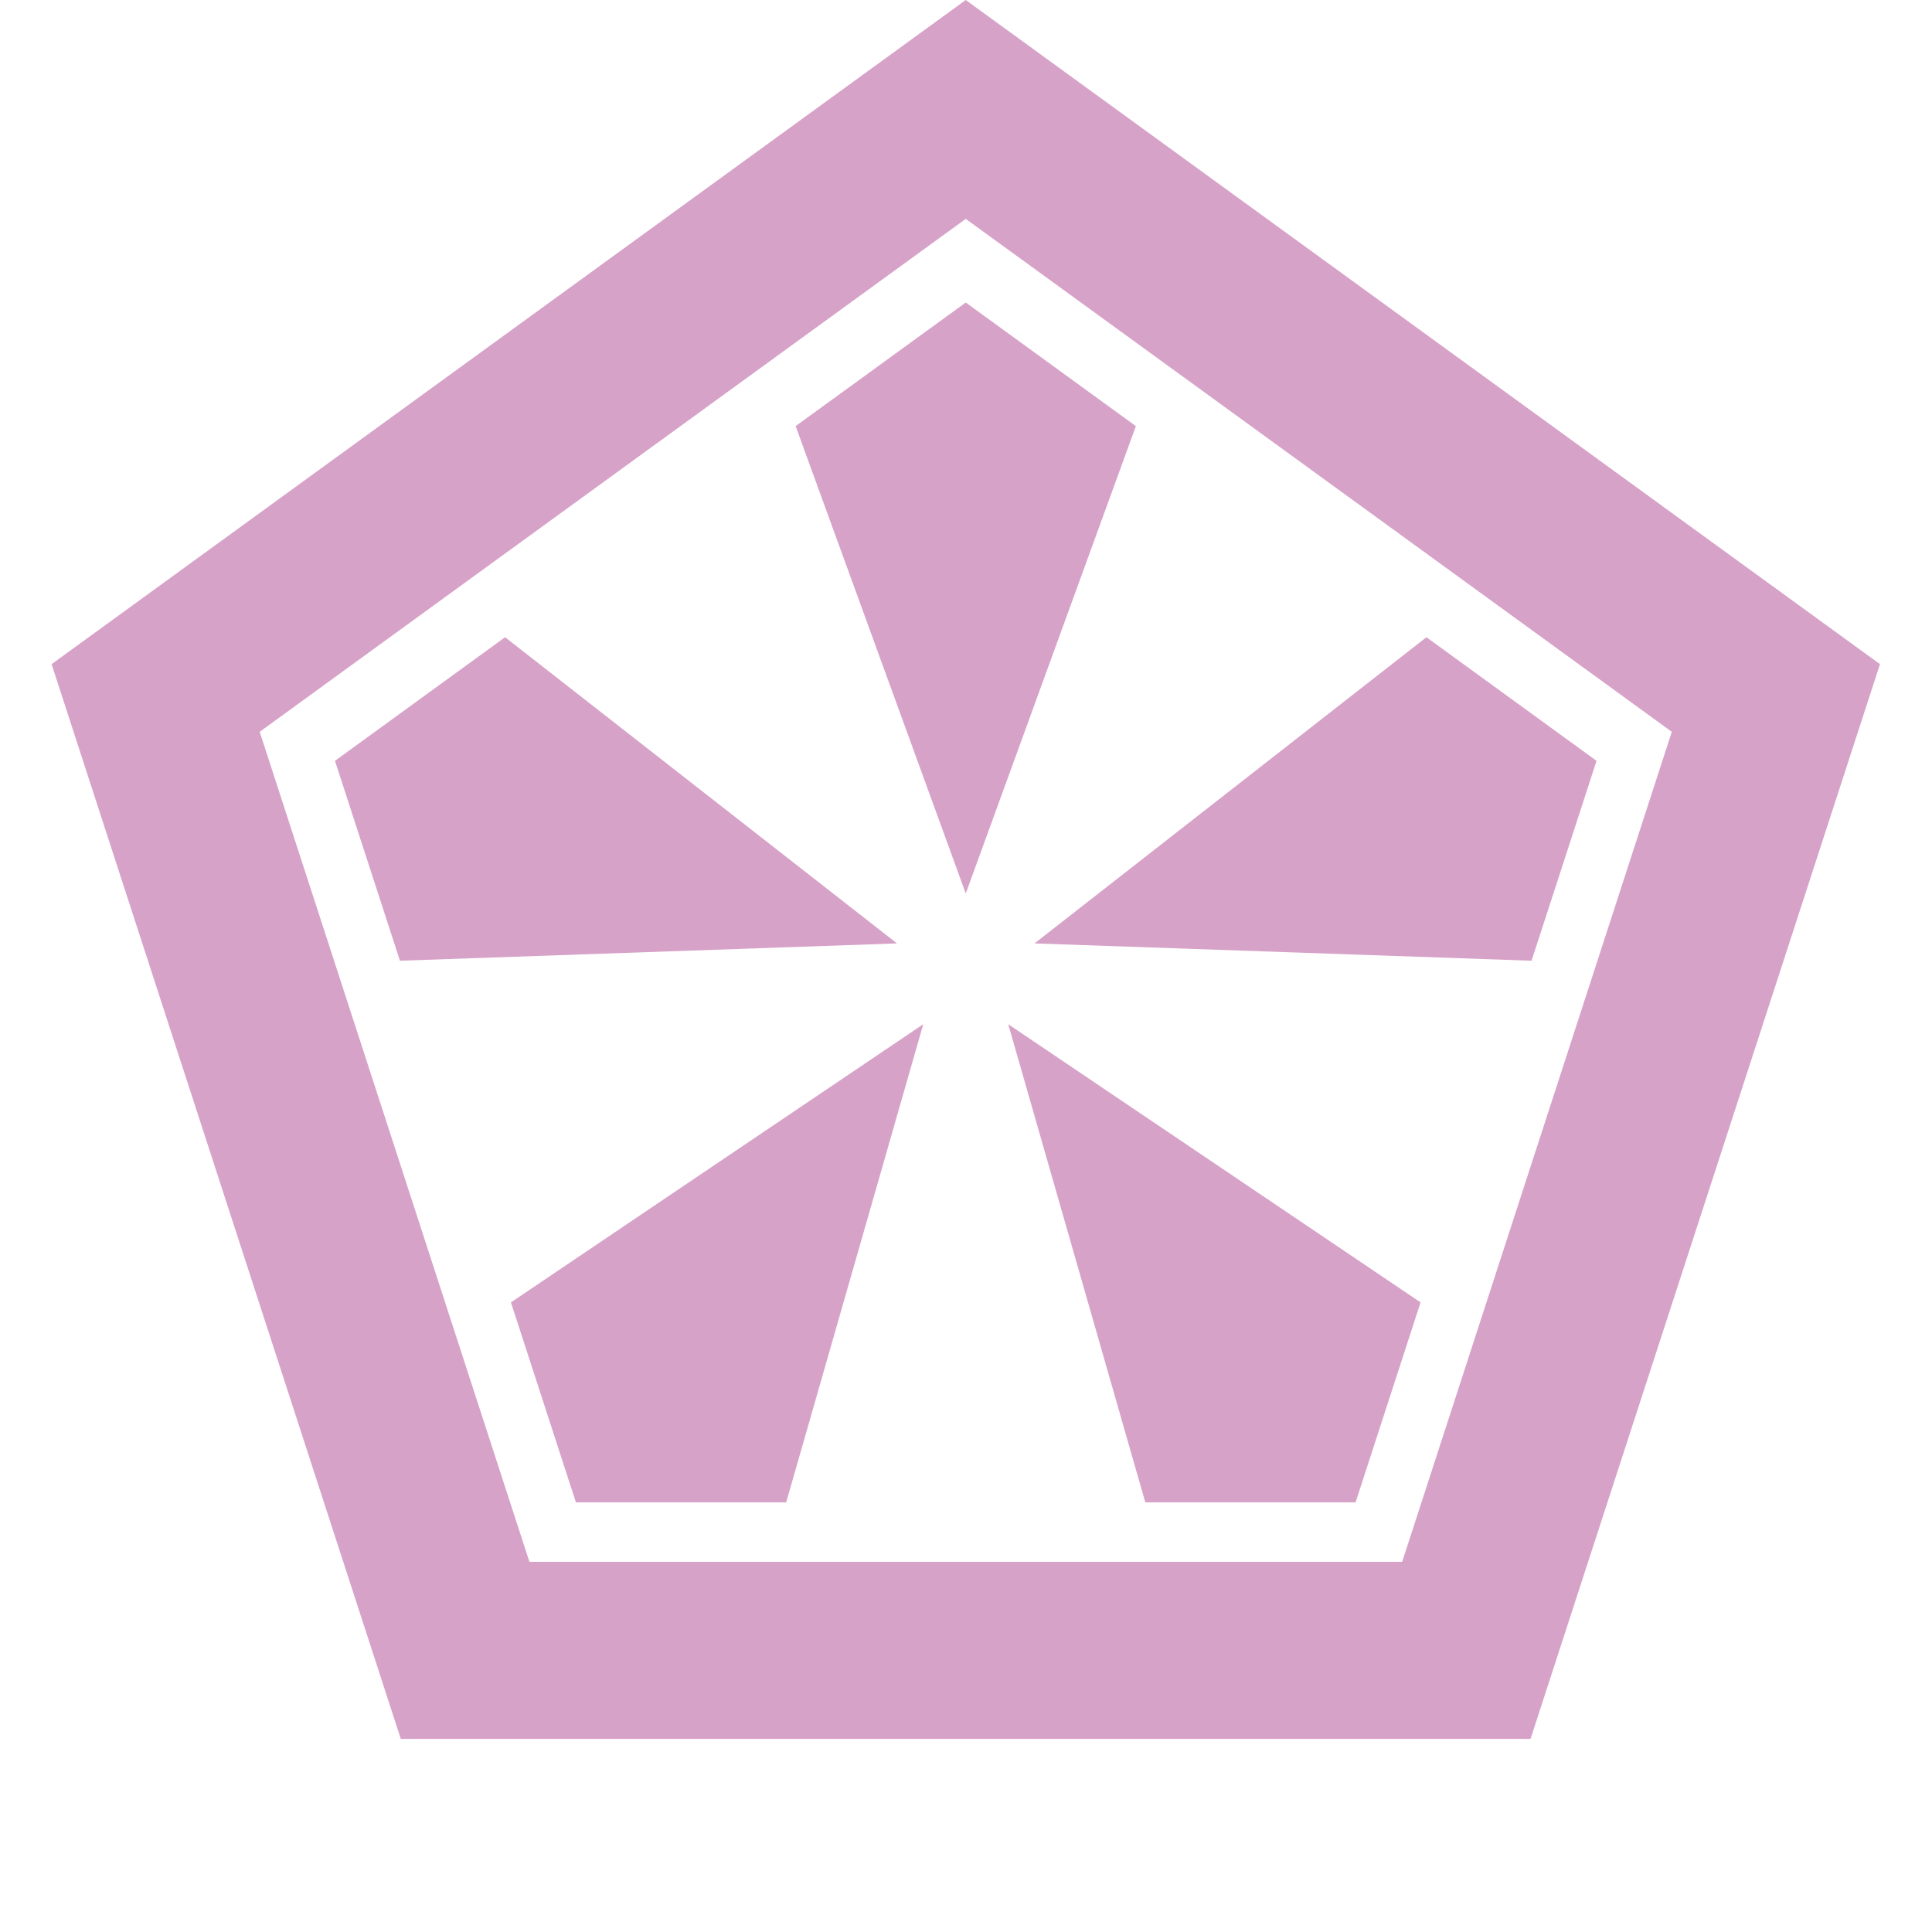 <svg xmlns="http://www.w3.org/2000/svg" viewBox="0 0 231 231" width="32px" height="32px">
    <defs>
        <style>.cls-1{fill:#d7a2c8;}.cls-2{fill:none;}</style>
    </defs>
    <g>
        <polygon class="cls-1" points="115.47 36.17 95.13 50.95 115.47 106.83 135.81 50.95 115.47 36.17"/>
        <polygon class="cls-1" points="40.05 90.97 47.82 114.87 107.25 112.8 60.39 76.19 40.05 90.97"/>
        <polygon class="cls-1" points="68.86 179.63 94 179.63 110.39 122.46 61.09 155.72 68.86 179.63"/>
        <polygon class="cls-1" points="162.08 179.63 169.85 155.72 120.55 122.46 136.94 179.63 162.08 179.63"/>
        <polygon class="cls-1" points="190.89 90.97 170.55 76.19 123.69 112.8 183.12 114.87 190.89 90.97"/>
        <path class="cls-1"
              d="M224.78,79.41,183,207.91H47.92L6.17,79.41,115.47,0ZM115.47,26.17,31.05,87.5,63.3,186.74H167.65L199.89,87.5Z"/>
        <circle class="cls-2" cx="115.47" cy="115.47" r="115.47"/>
    </g>
</svg>